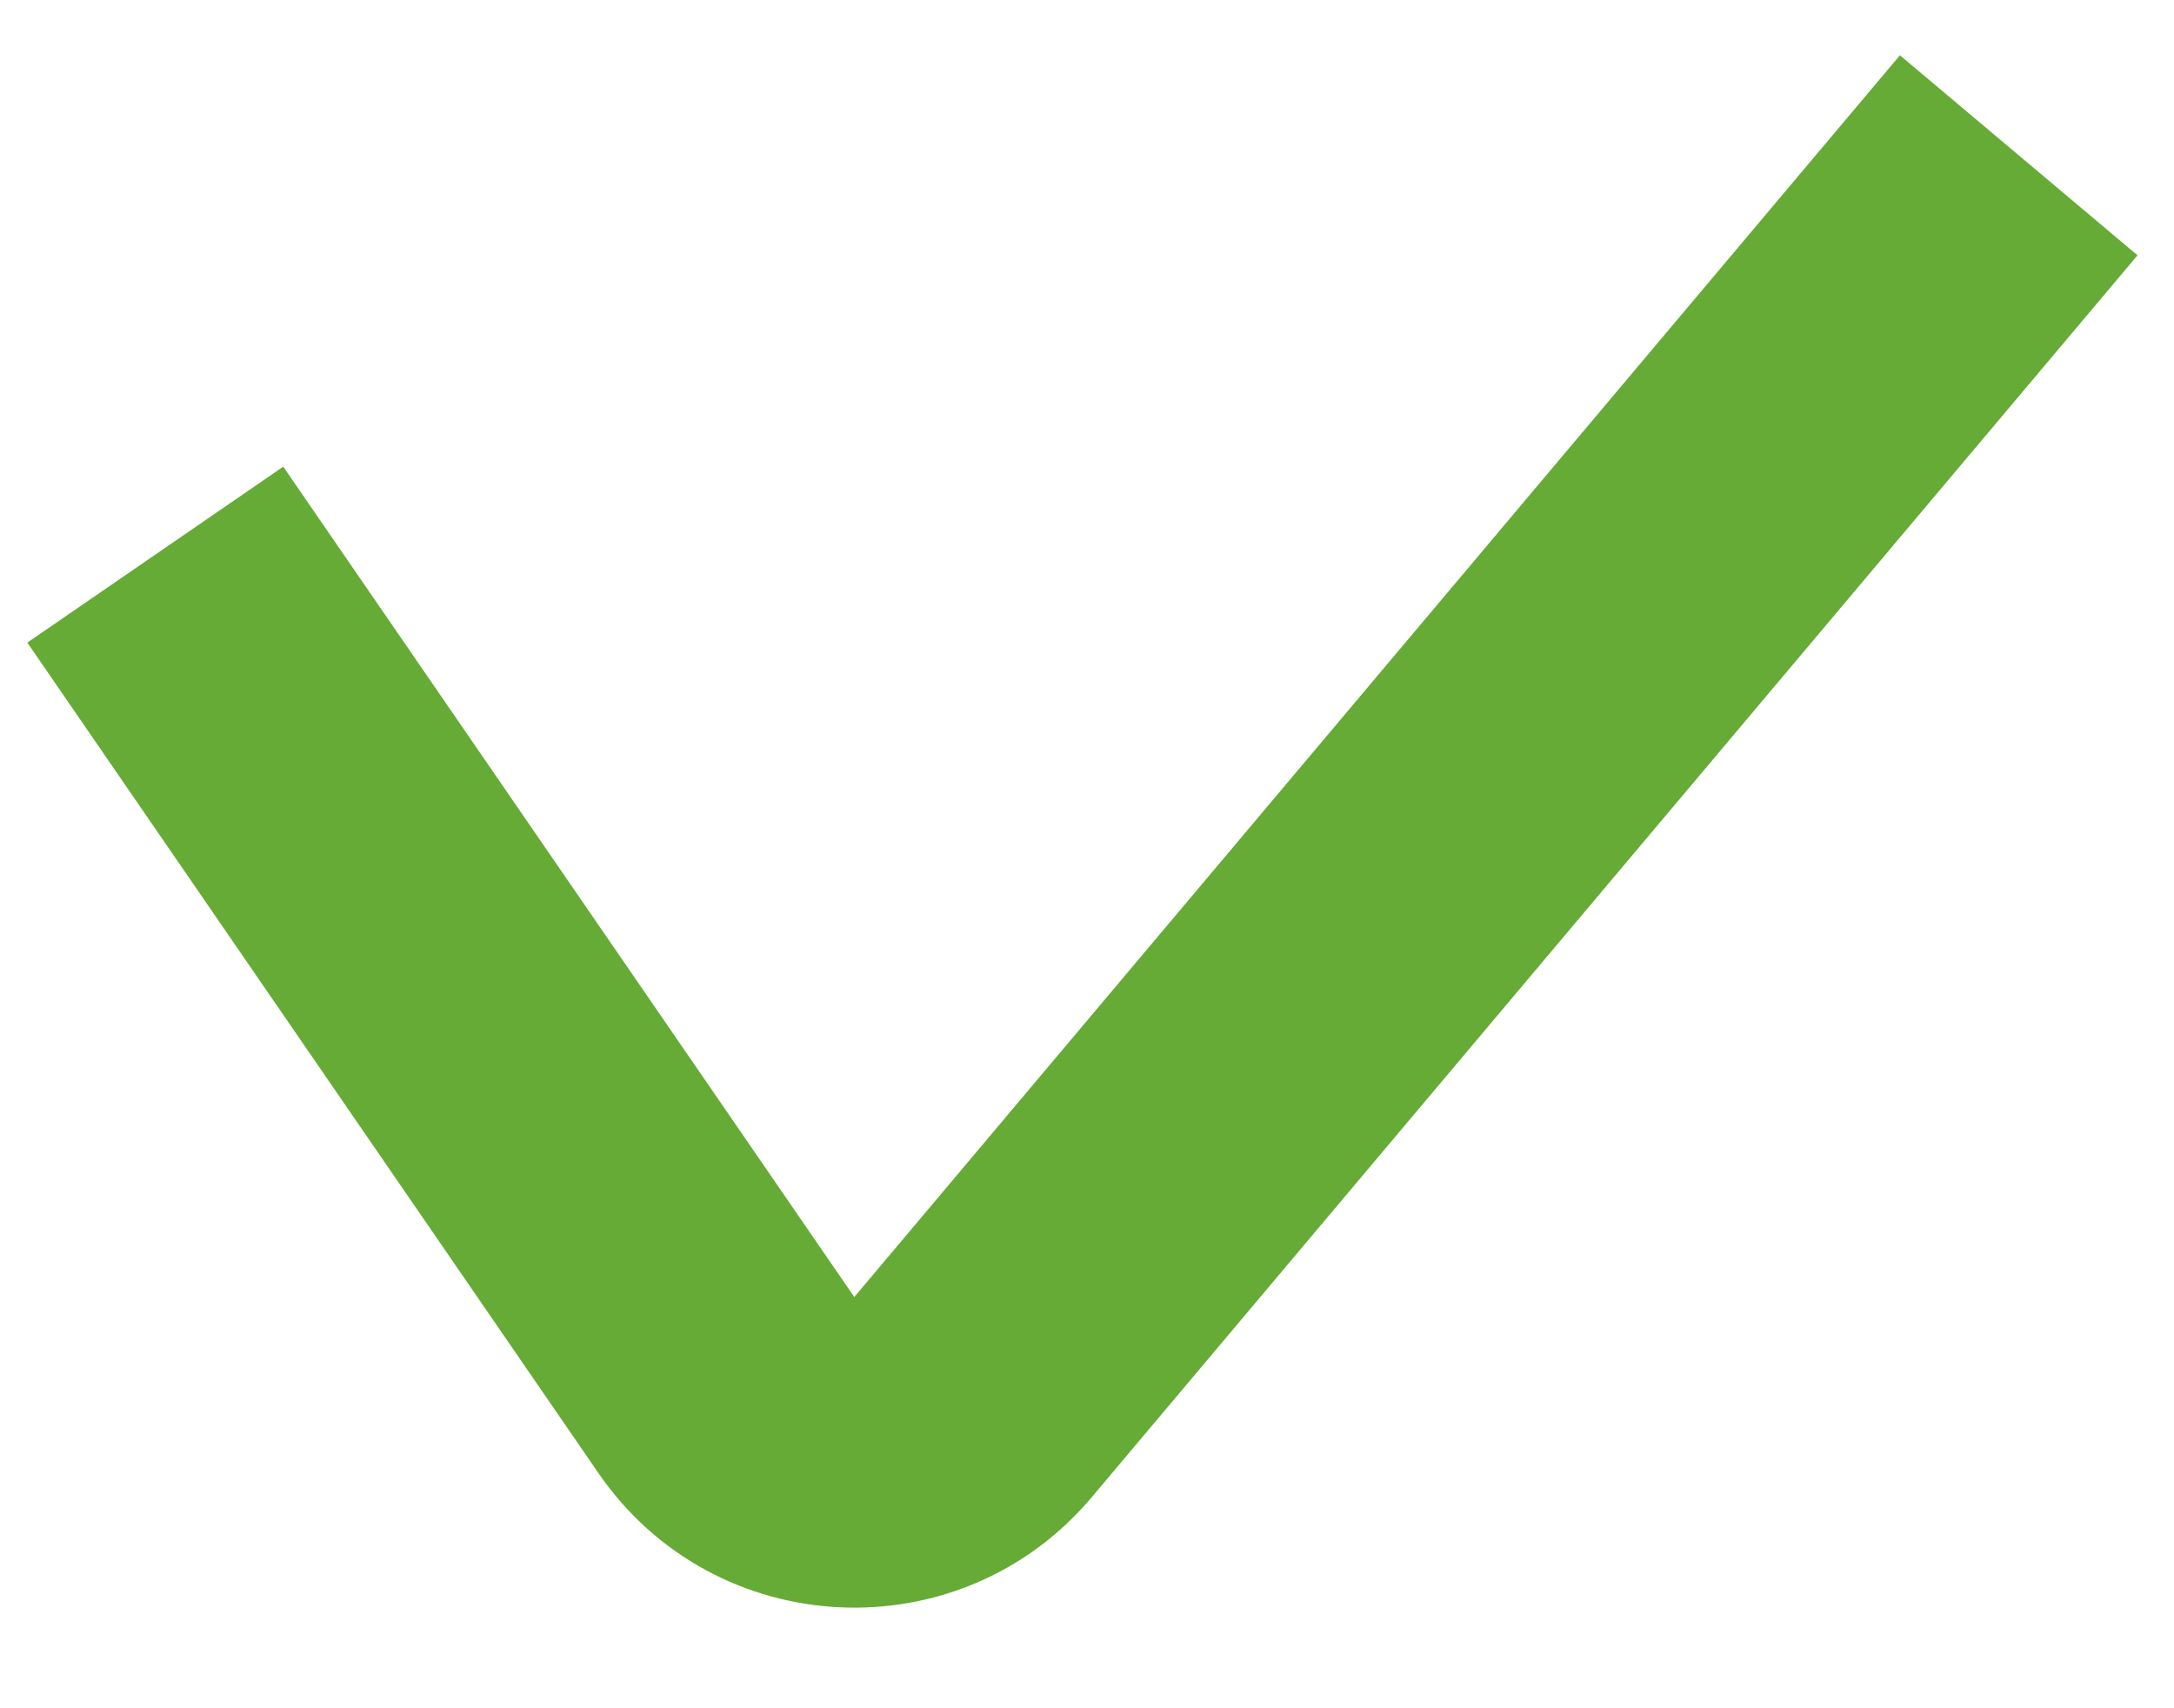 <svg width="28" height="22" viewBox="0 0 28 22" fill="none" xmlns="http://www.w3.org/2000/svg" xmlns:xlink="http://www.w3.org/1999/xlink">
<path d="M12.533,17.992L11.003,16.704L12.533,17.992ZM0.352,8.276L7.707,18.971L11.003,16.704L3.648,6.01L0.352,8.276ZM14.062,19.281L27.53,3.288L24.47,0.712L11.003,16.704L14.062,19.281ZM7.707,18.971C9.204,21.147 12.361,21.301 14.062,19.281L11.003,16.704L11.003,16.704L7.707,18.971Z" fill="#65AB35"/>
</svg>
